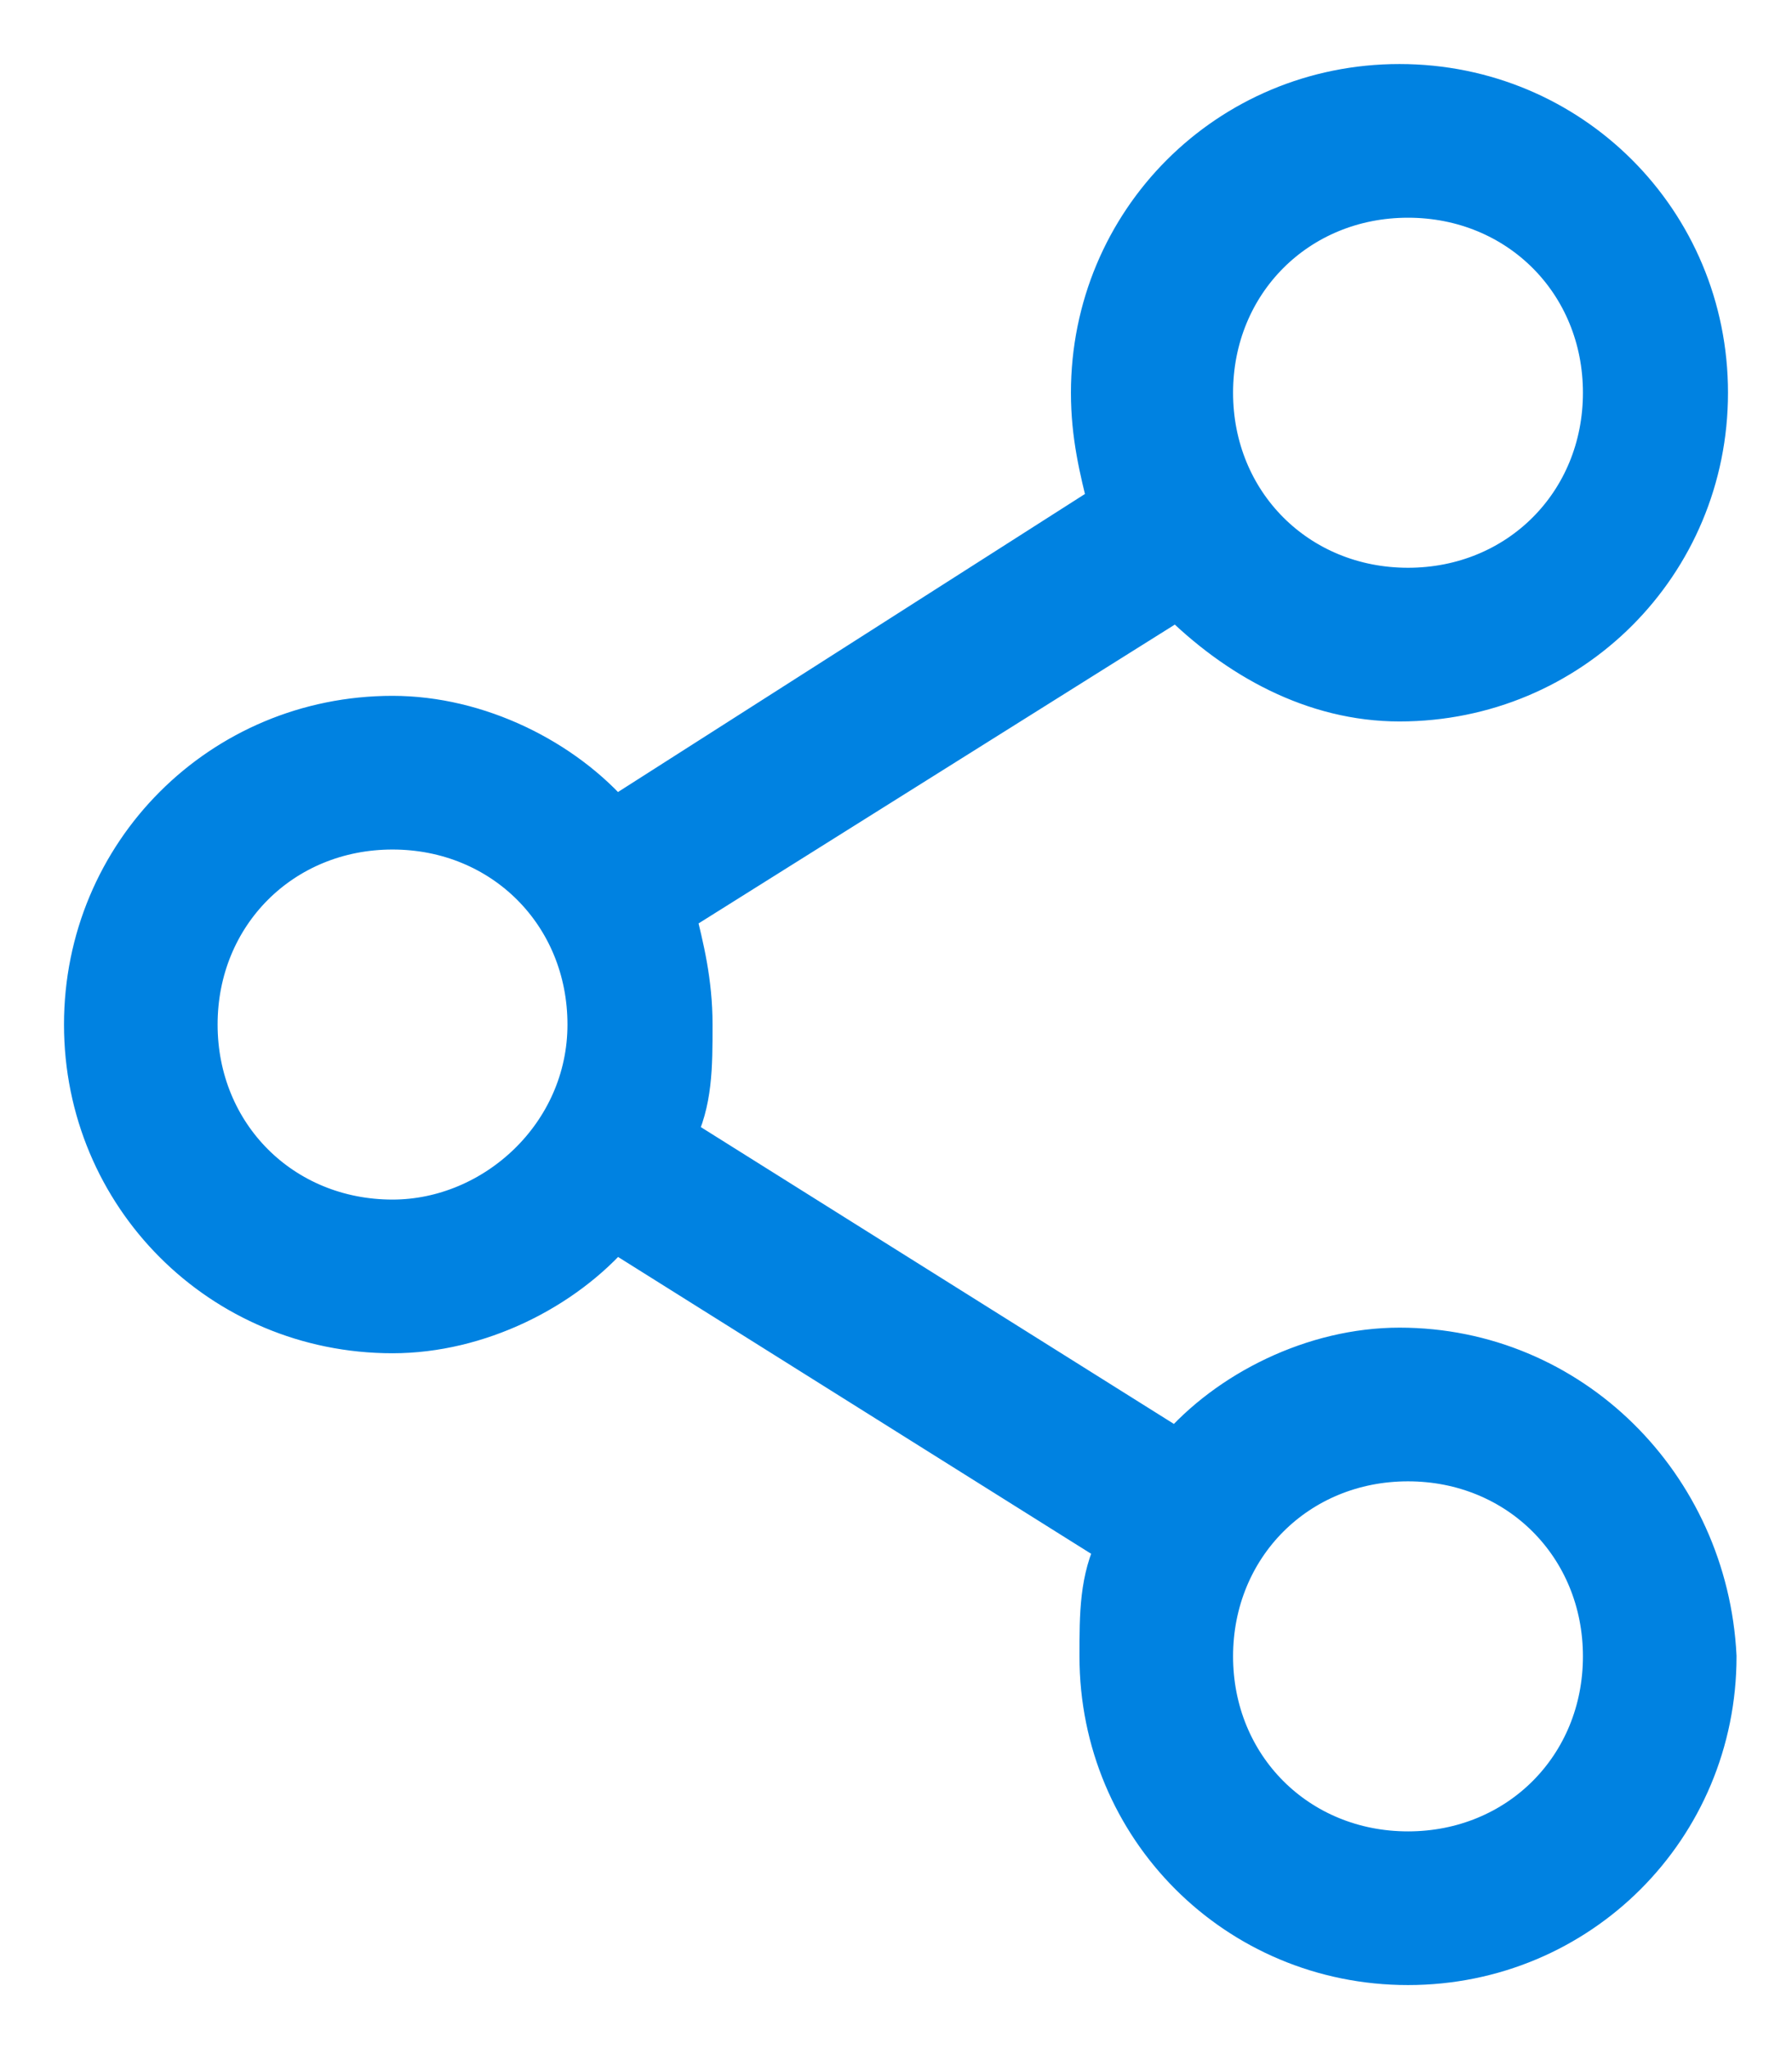 <?xml version="1.0" encoding="utf-8"?>
<!-- Generator: Adobe Illustrator 26.0.1, SVG Export Plug-In . SVG Version: 6.00 Build 0)  -->
<svg version="1.1" id="Layer_1" xmlns="http://www.w3.org/2000/svg" xmlns:xlink="http://www.w3.org/1999/xlink" x="0px" y="0px"
	 viewBox="0 0 21 24" style="enable-background:new 0 0 21 24;" xml:space="preserve">
<style type="text/css">
	.st0{fill:#0082E1;stroke:#0082E1;stroke-width:0.5;}
</style>
<path class="st0" d="M16.4,15.8c-1,0-2,0.5-2.6,1.2l-5.9-3.7c0.2-0.4,0.2-0.8,0.2-1.3c0-0.5-0.1-0.9-0.2-1.3L13.8,7
	c0.7,0.7,1.6,1.2,2.6,1.2c2,0,3.6-1.6,3.6-3.6c0-2-1.6-3.6-3.6-3.6c-2,0-3.6,1.6-3.6,3.6c0,0.5,0.1,0.9,0.2,1.3L7.2,9.6
	C6.6,8.9,5.6,8.4,4.6,8.4C2.6,8.4,1,10,1,12c0,2,1.6,3.6,3.6,3.6c1,0,2-0.5,2.6-1.2l5.9,3.7c-0.2,0.4-0.2,0.8-0.2,1.3
	c0,2,1.6,3.6,3.6,3.6c2,0,3.6-1.6,3.6-3.6C20,17.4,18.4,15.8,16.4,15.8z M14.2,4.6c0-1.3,1-2.3,2.3-2.3c1.3,0,2.3,1,2.3,2.3
	c0,1.3-1,2.3-2.3,2.3C15.2,6.9,14.2,5.9,14.2,4.6z M4.6,14.3c-1.3,0-2.3-1-2.3-2.3s1-2.3,2.3-2.3c1.3,0,2.3,1,2.3,2.3
	S5.8,14.3,4.6,14.3z M14.2,19.4c0-1.3,1-2.3,2.3-2.3c1.3,0,2.3,1,2.3,2.3c0,1.3-1,2.3-2.3,2.3C15.2,21.7,14.2,20.7,14.2,19.4z"/>
</svg>
